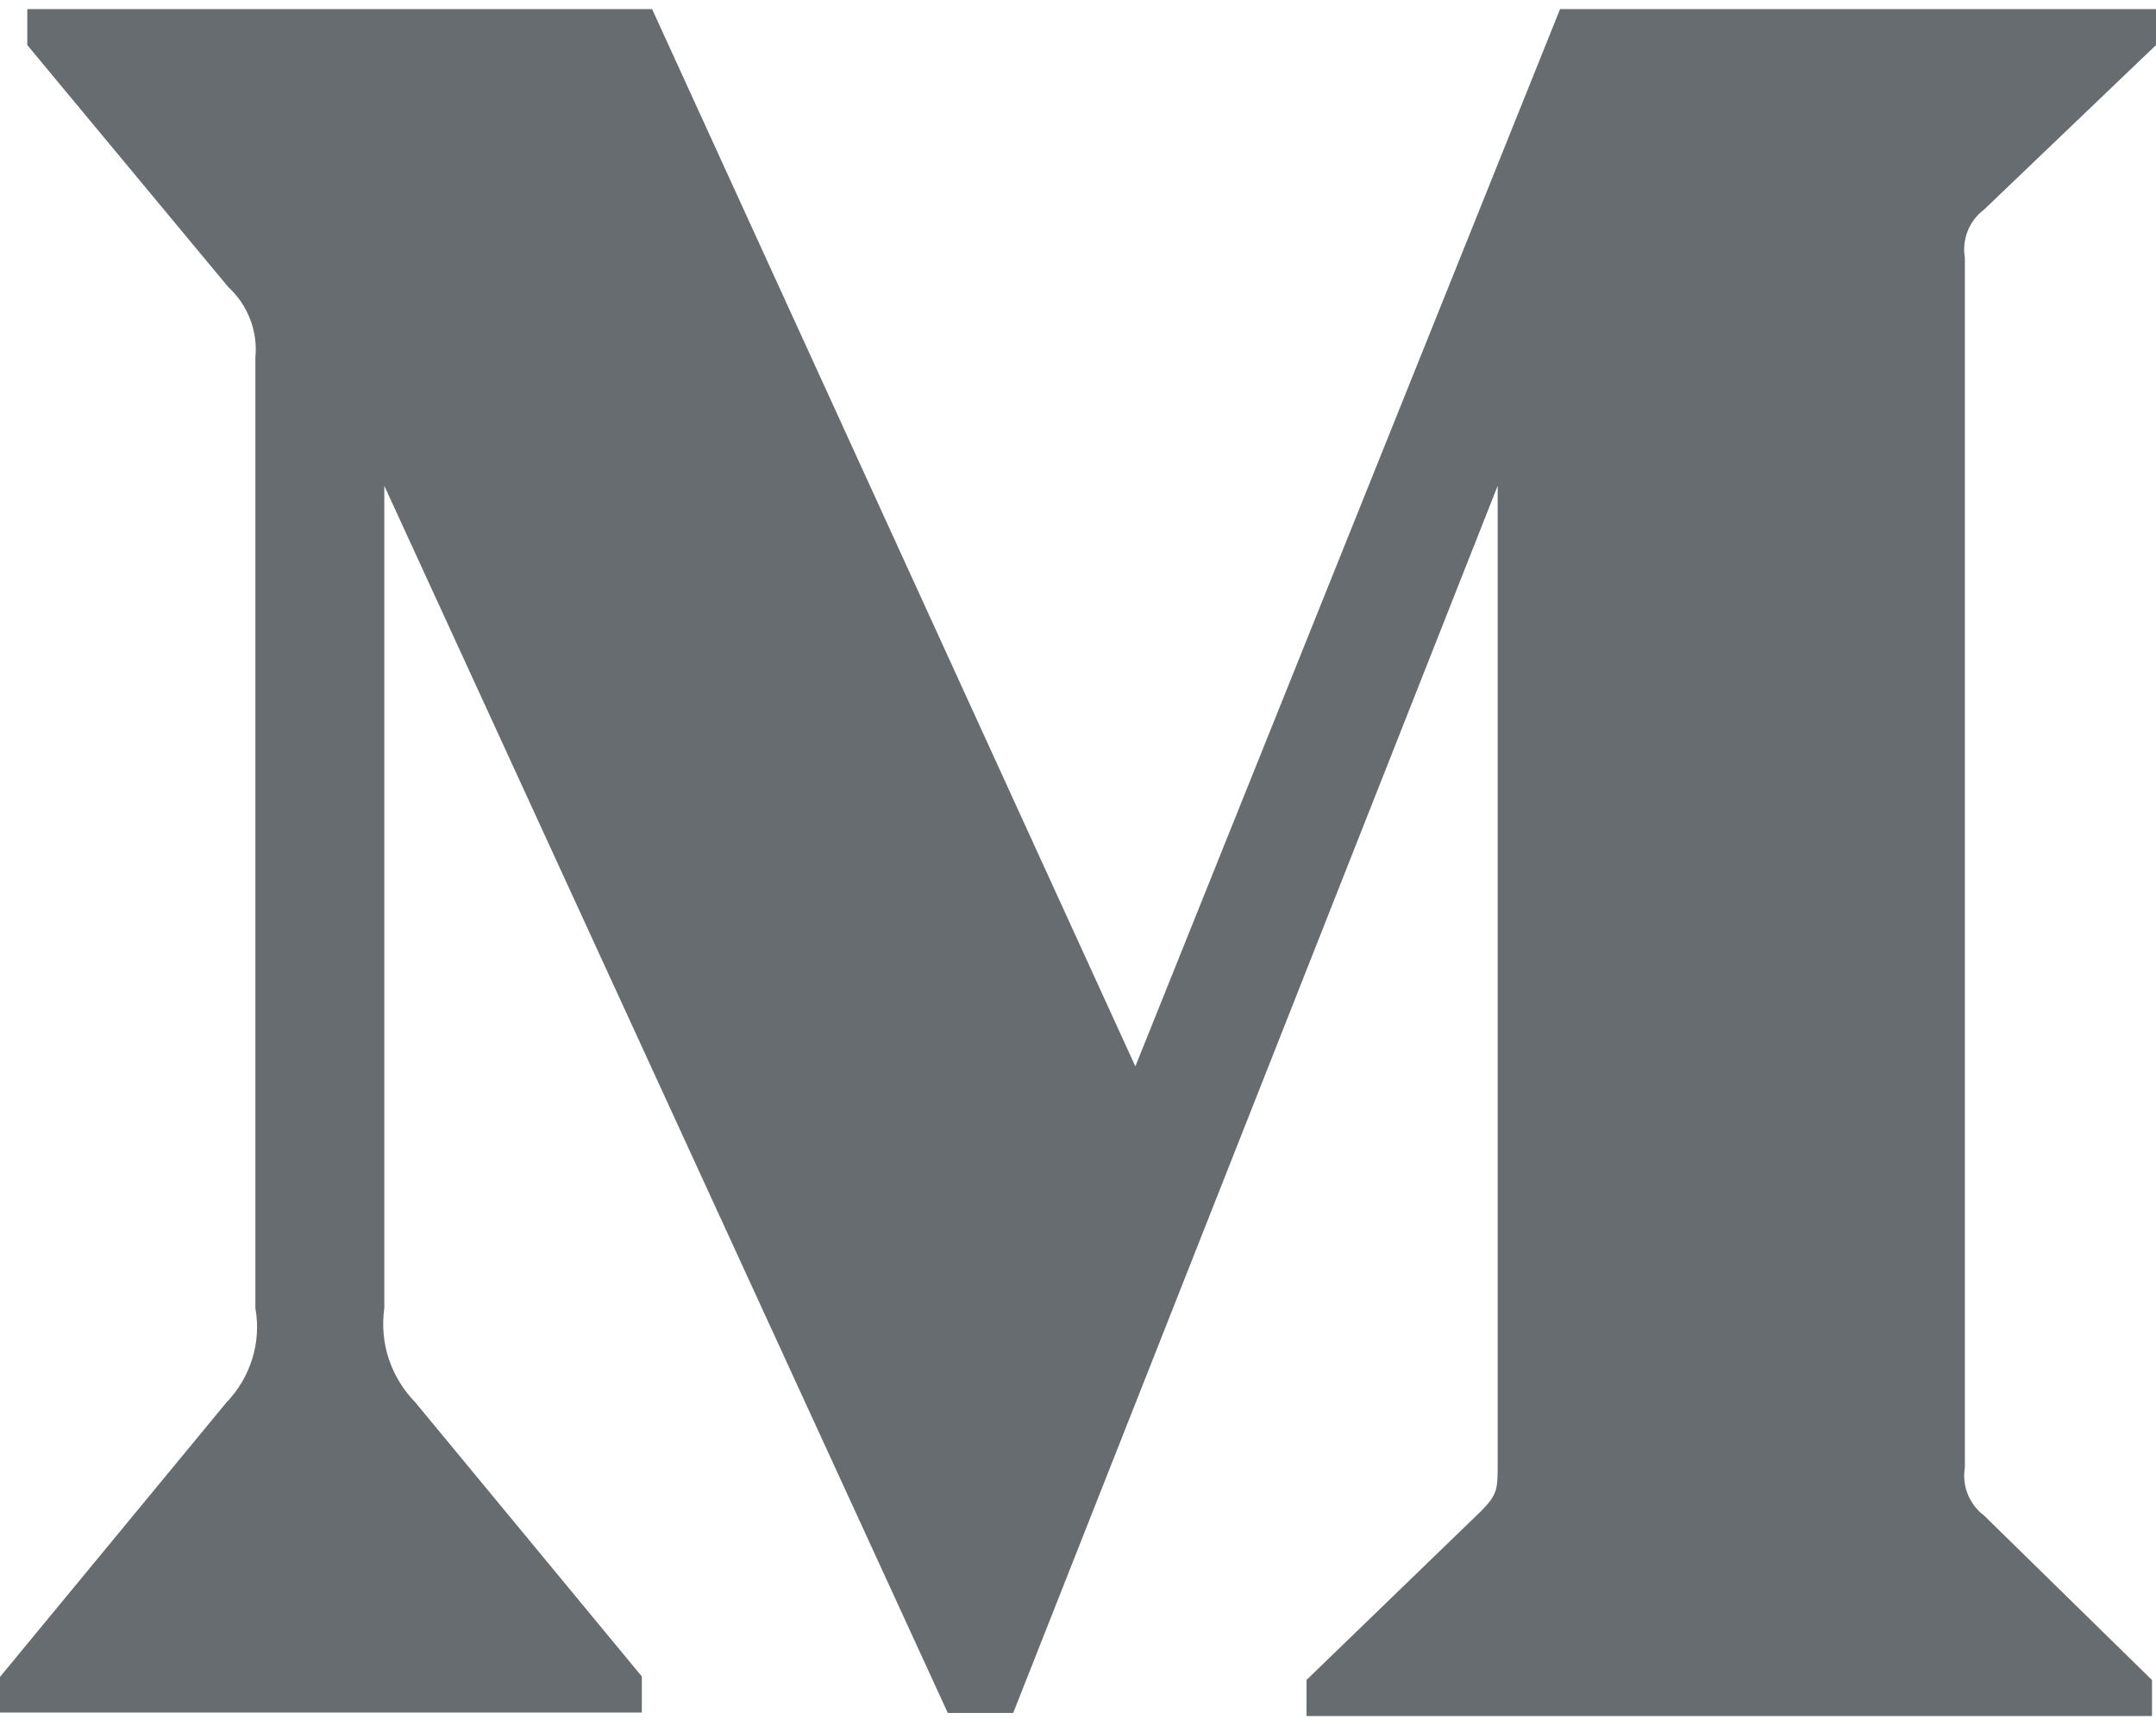 <svg width="20" height="16" viewBox="0 0 20 16" fill="none" xmlns="http://www.w3.org/2000/svg">
<path d="M18.404 1.945L20 0.418V0.084H14.472L10.532 9.891L6.049 0.084H0.253V0.418L2.117 2.662C2.298 2.828 2.393 3.071 2.369 3.315V12.134C2.427 12.451 2.323 12.778 2.1 13.009L0 15.554V15.884H5.954V15.55L3.854 13.009C3.627 12.777 3.519 12.457 3.565 12.134V4.506L8.792 15.888H9.399L13.893 4.506V13.573C13.893 13.812 13.893 13.861 13.737 14.018L12.12 15.582V15.917H19.963V15.583L18.405 14.057C18.268 13.954 18.198 13.781 18.227 13.612V2.39C18.198 2.221 18.267 2.047 18.404 1.945Z" fill="#676C70"/>
</svg>
